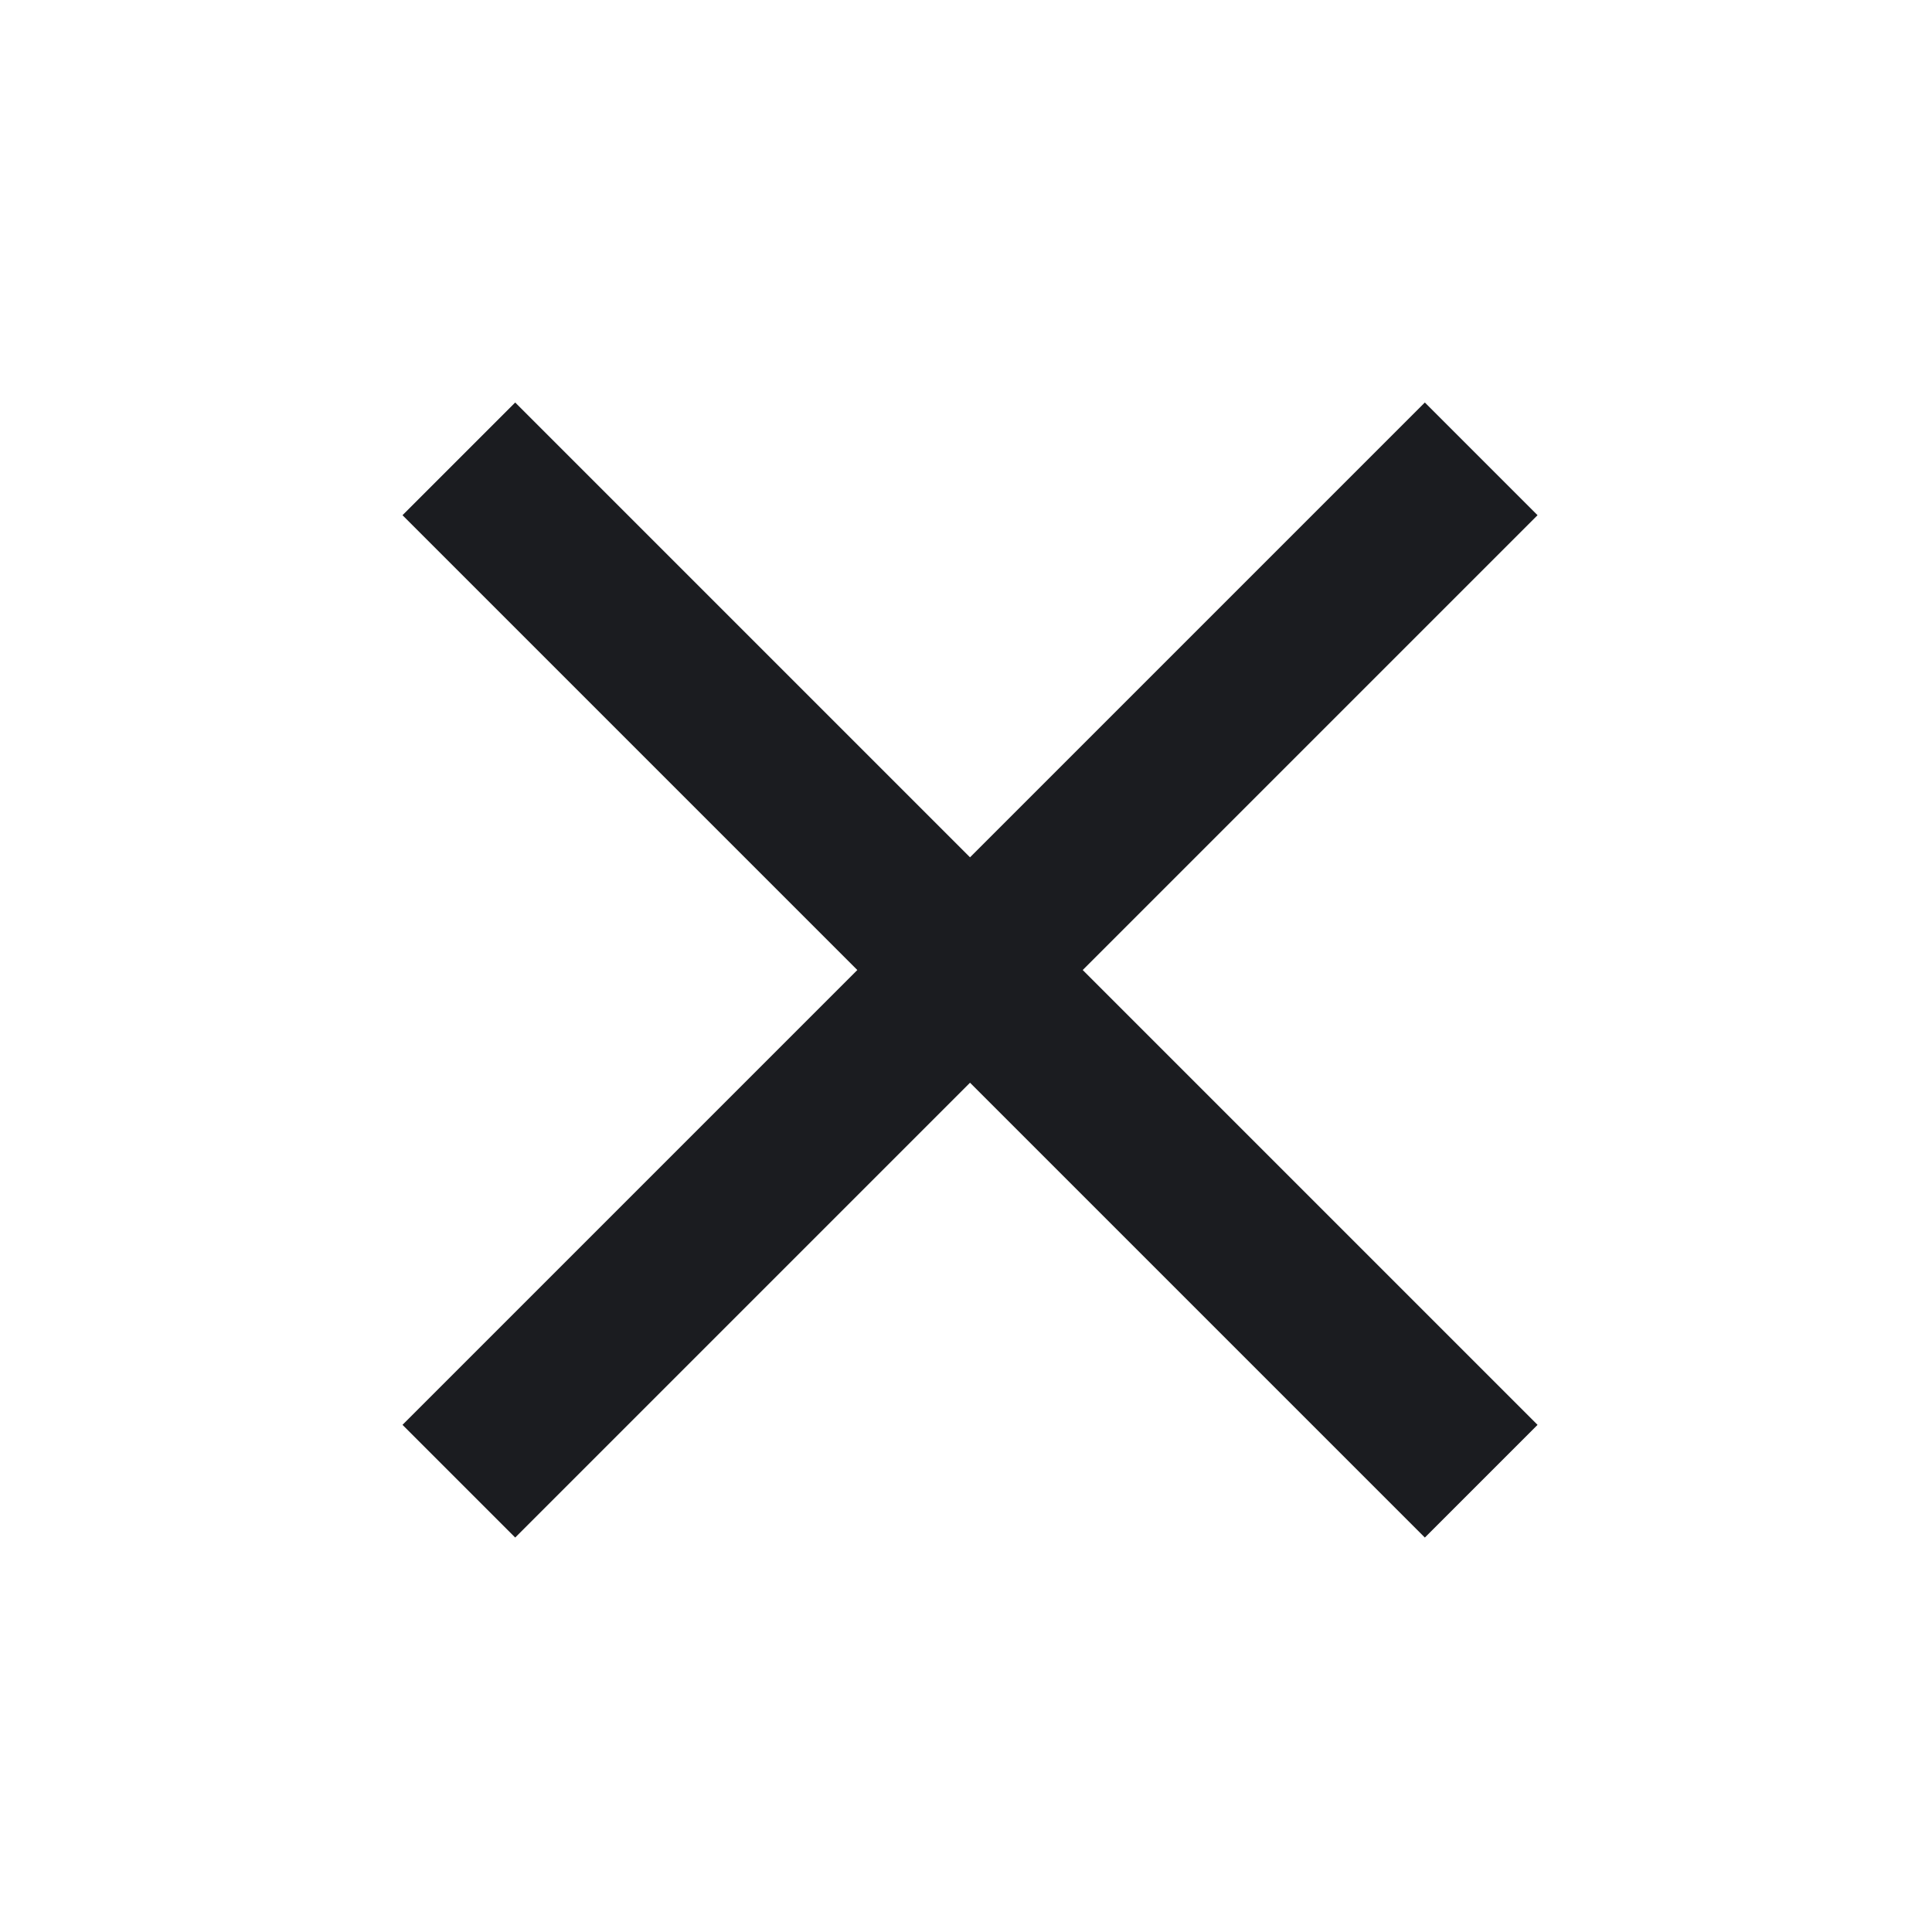 <svg version="1.1" xmlns="http://www.w3.org/2000/svg" x="0px" y="0px" viewBox="0 0 24 24" xlink="http://www.w3.org/1999/xlink"><path fill="#1B1C20" d="M6.4,19.1L19.1,6.4L17.7,5L5,17.7L6.4,19.1z M6.4,5L5,6.4l12.7,12.7l1.4-1.4L6.4,5z"></path></svg>